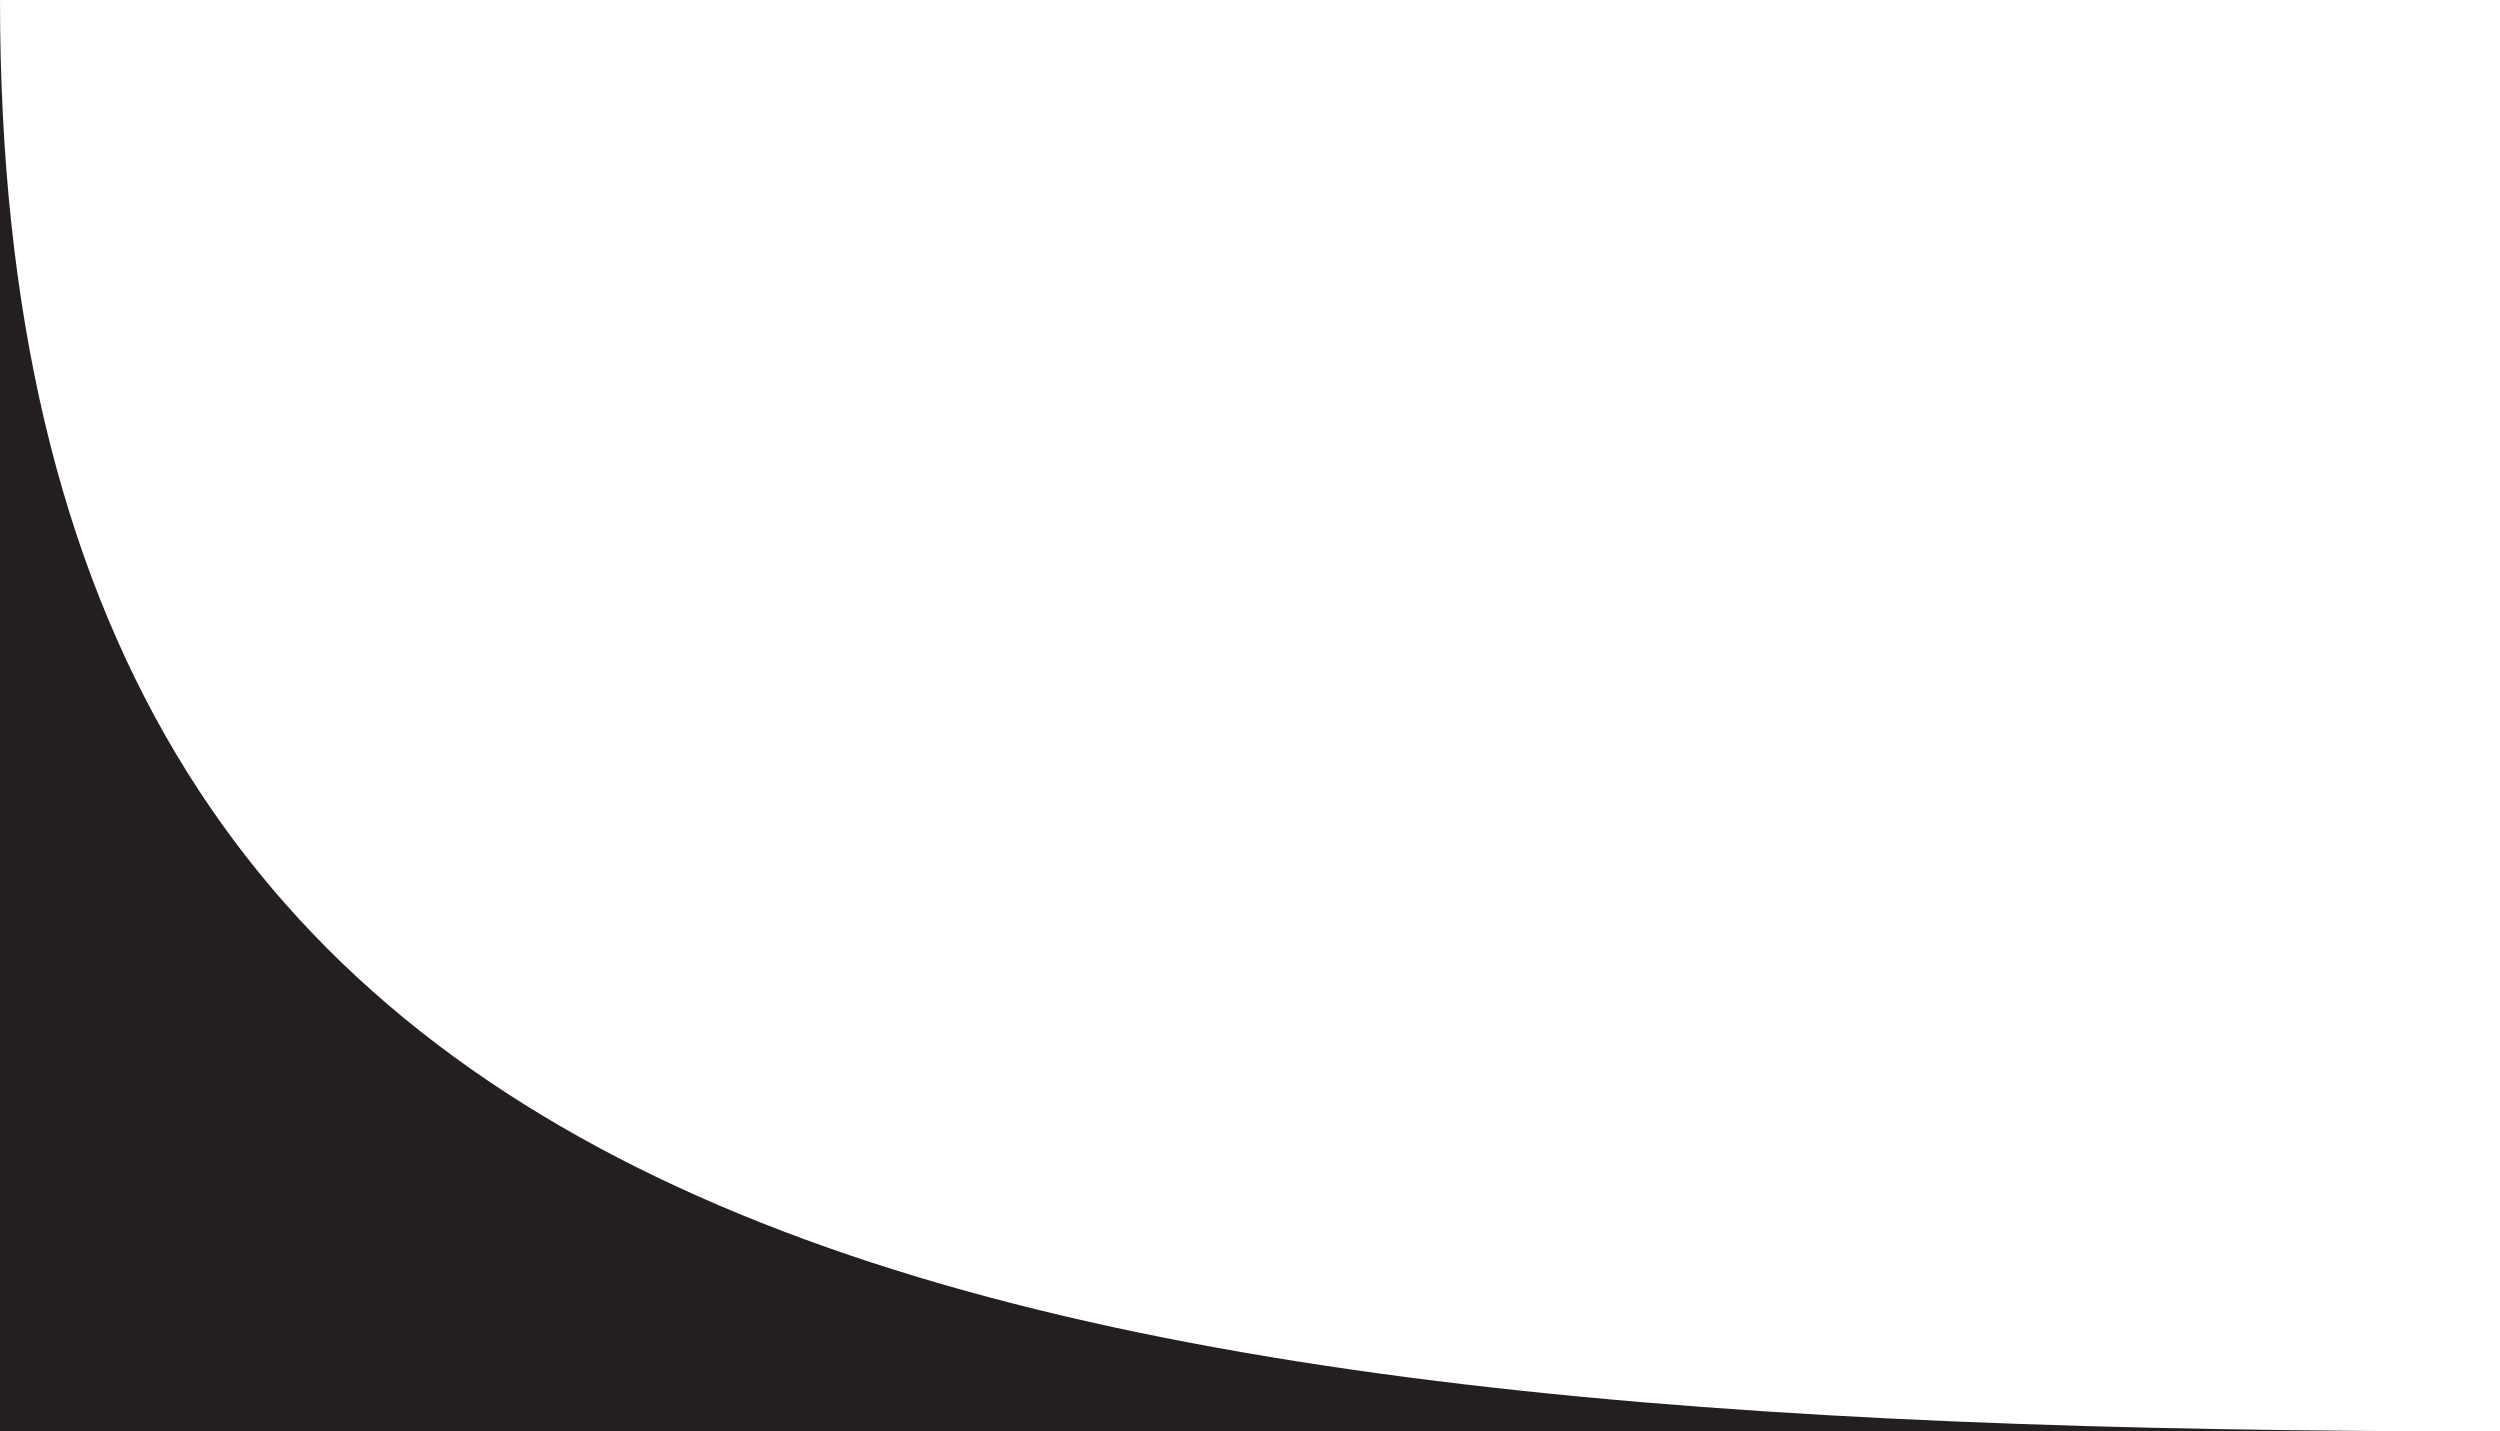 <svg width="503" height="288" viewBox="0 0 503 288" fill="none" xmlns="http://www.w3.org/2000/svg">
<path d="M0 -2.19868e-05L-1.25889e-05 288L503 288C195.805 288 -1.10506e-05 252.809 0 -2.19868e-05Z" fill="#231F20"/>
</svg>
